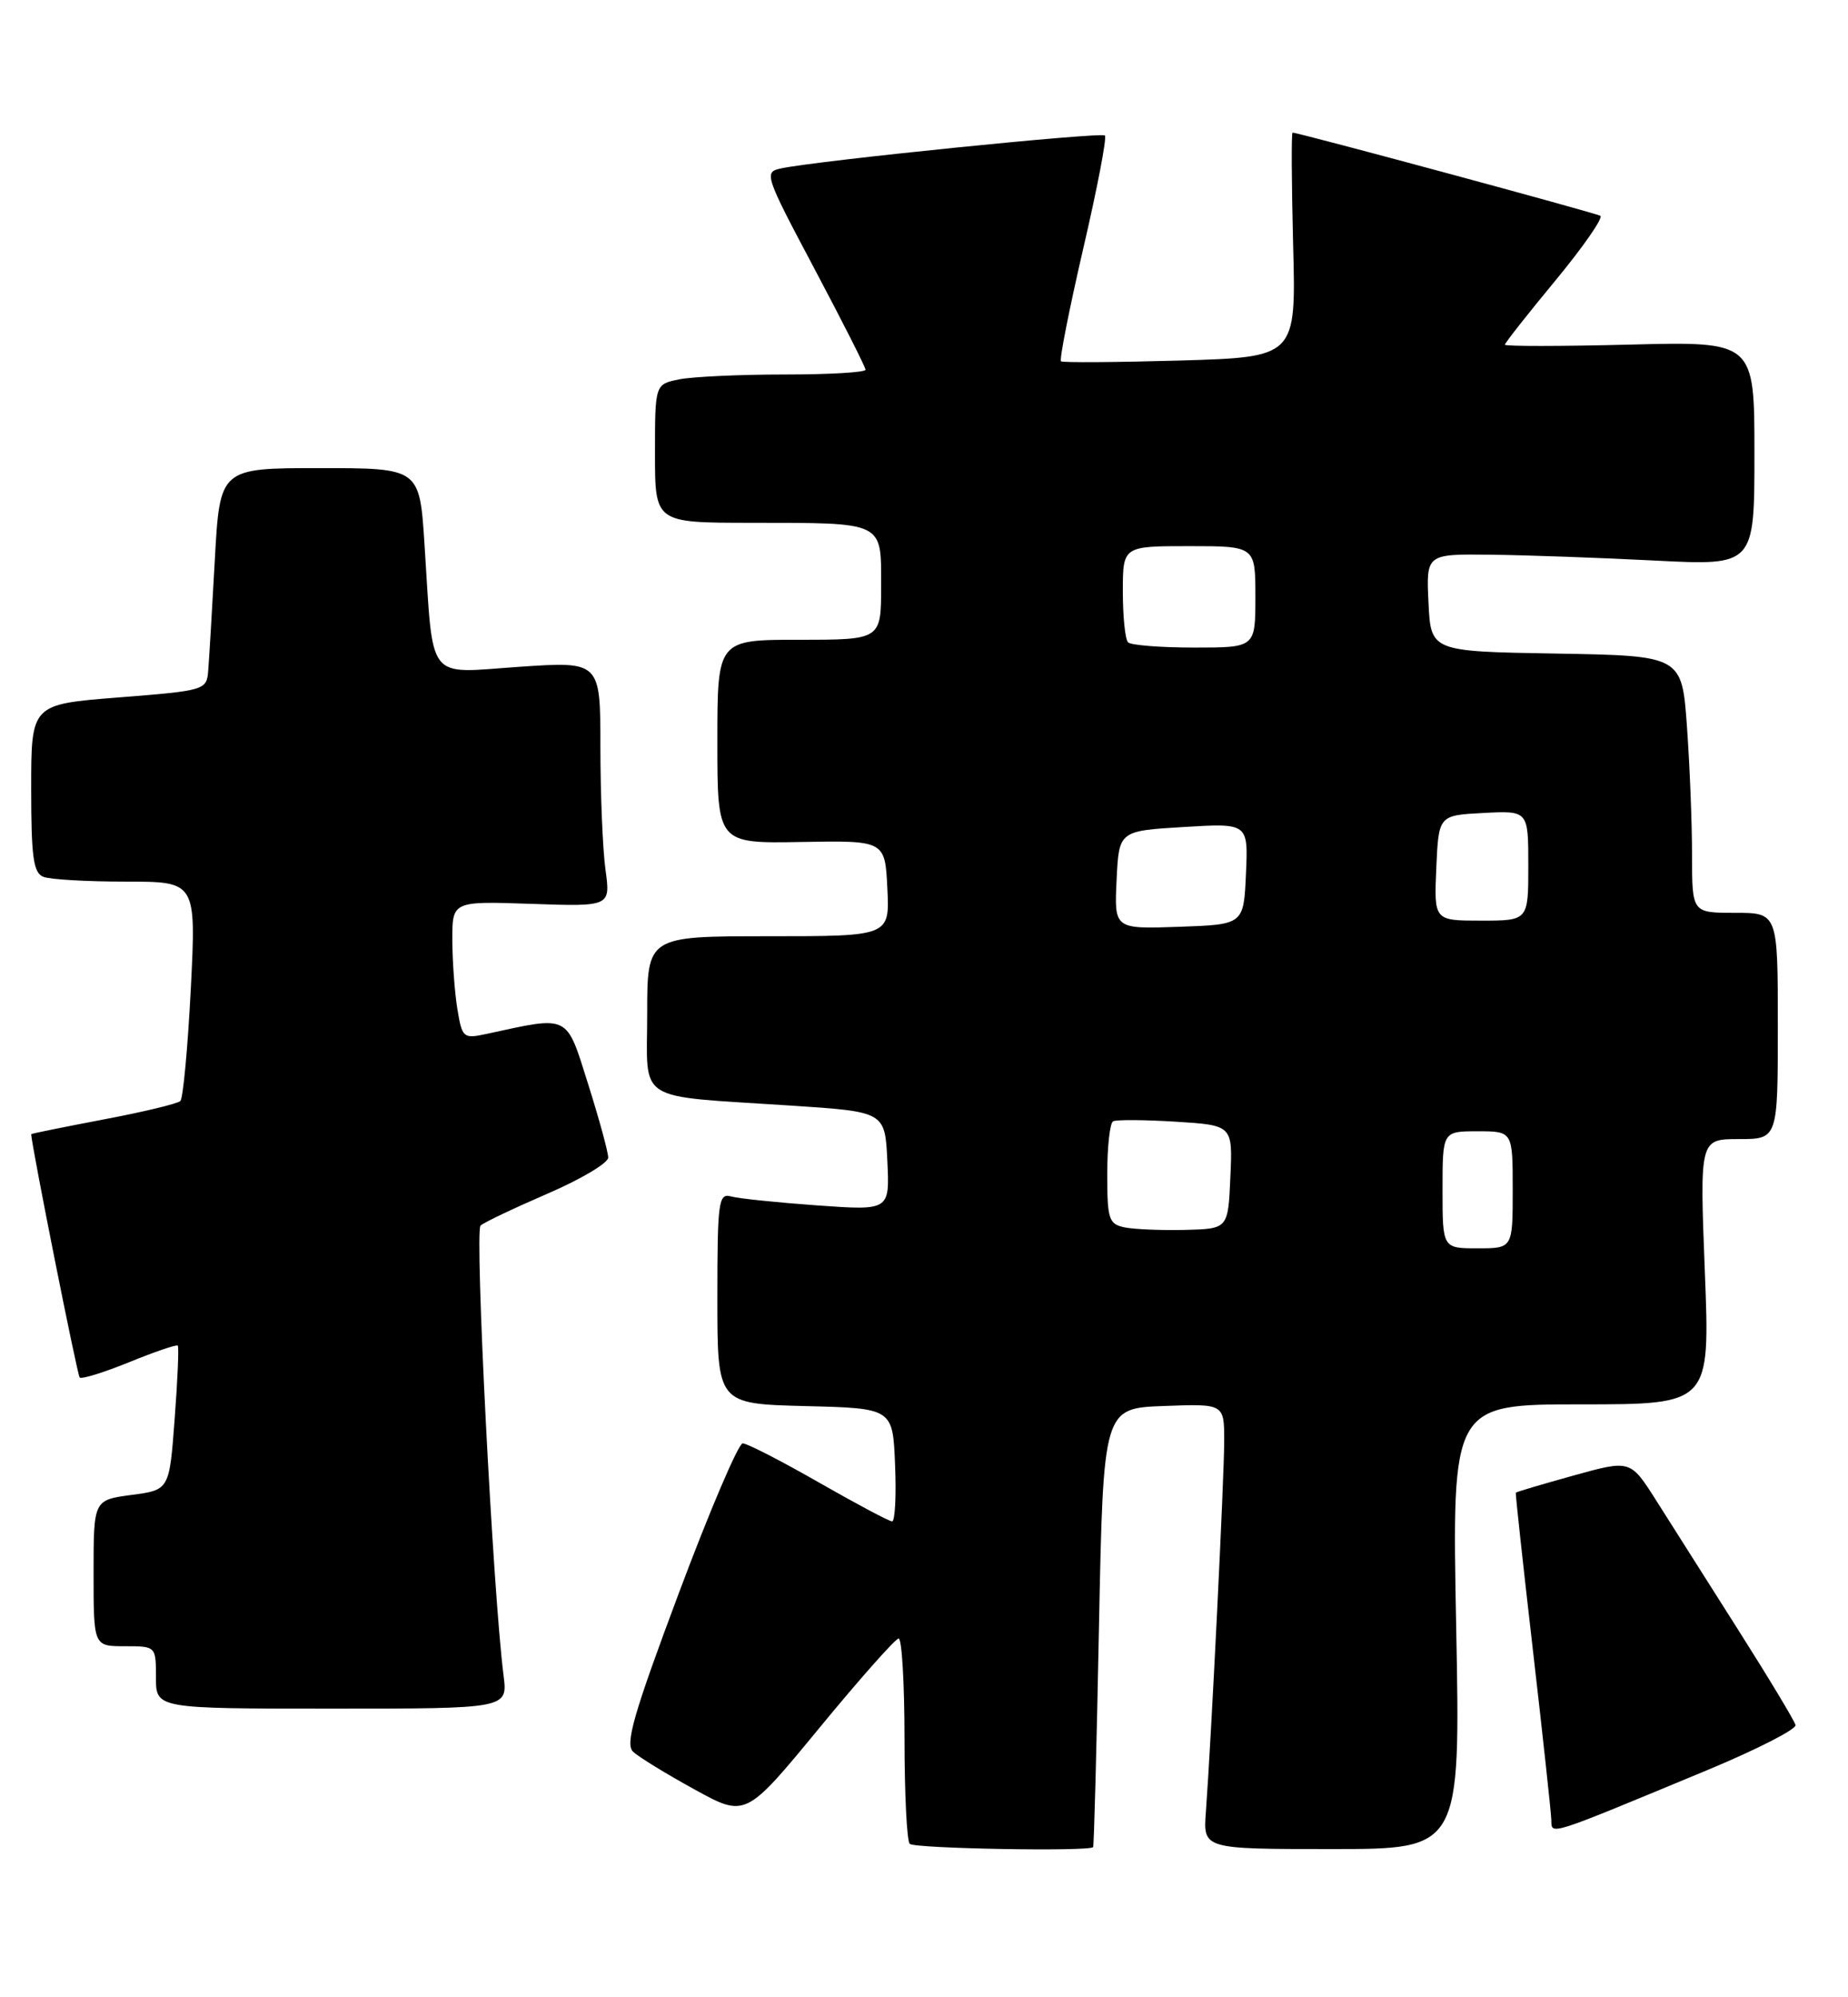 <?xml version="1.0" encoding="UTF-8" standalone="no"?>
<!DOCTYPE svg PUBLIC "-//W3C//DTD SVG 1.1//EN" "http://www.w3.org/Graphics/SVG/1.1/DTD/svg11.dtd" >
<svg xmlns="http://www.w3.org/2000/svg" xmlns:xlink="http://www.w3.org/1999/xlink" version="1.1" viewBox="0 0 237 256">
 <g >
 <path fill="currentColor"
d=" M 140.19 236.75 C 140.30 236.61 140.64 223.90 140.94 208.50 C 141.50 180.50 141.50 180.50 149.25 180.21 C 157.00 179.92 157.00 179.92 157.00 184.68 C 157.00 189.34 155.34 222.89 154.65 232.25 C 154.29 237.00 154.29 237.00 170.80 237.00 C 187.30 237.00 187.30 237.00 186.75 208.50 C 186.20 180.00 186.20 180.00 202.76 180.00 C 219.31 180.00 219.31 180.00 218.64 163.00 C 217.98 146.00 217.98 146.00 222.99 146.00 C 228.00 146.00 228.00 146.00 228.00 131.50 C 228.00 117.00 228.00 117.00 222.50 117.00 C 217.00 117.00 217.00 117.00 217.00 109.65 C 217.00 105.61 216.71 98.20 216.35 93.18 C 215.70 84.05 215.70 84.05 199.60 83.77 C 183.50 83.50 183.50 83.50 183.20 77.25 C 182.90 71.00 182.90 71.00 191.20 71.10 C 195.77 71.15 205.24 71.49 212.25 71.85 C 225.00 72.50 225.00 72.50 225.00 58.13 C 225.00 43.76 225.00 43.76 209.00 44.17 C 200.20 44.39 193.00 44.40 193.00 44.18 C 193.00 43.96 195.92 40.25 199.49 35.94 C 203.05 31.63 205.64 27.90 205.24 27.66 C 204.59 27.28 166.54 17.00 165.77 17.00 C 165.60 17.00 165.64 23.47 165.84 31.39 C 166.22 45.77 166.22 45.77 151.36 46.21 C 143.19 46.44 136.31 46.49 136.07 46.31 C 135.84 46.13 137.12 39.65 138.91 31.91 C 140.71 24.18 141.97 17.63 141.70 17.37 C 141.23 16.90 104.81 20.59 100.19 21.58 C 97.94 22.05 98.05 22.39 104.44 34.43 C 108.05 41.23 111.00 47.06 111.00 47.39 C 111.00 47.73 106.33 48.00 100.62 48.00 C 94.92 48.00 88.84 48.28 87.12 48.62 C 84.00 49.25 84.00 49.25 84.00 58.12 C 84.00 67.00 84.00 67.00 96.25 67.01 C 113.54 67.03 113.00 66.77 113.00 75.12 C 113.00 82.00 113.00 82.00 102.50 82.00 C 92.00 82.00 92.00 82.00 92.00 95.06 C 92.00 108.11 92.00 108.11 102.75 107.92 C 113.50 107.73 113.50 107.73 113.80 113.87 C 114.10 120.00 114.10 120.00 98.55 120.00 C 83.00 120.00 83.00 120.00 83.00 129.95 C 83.00 141.53 81.18 140.37 101.50 141.71 C 113.50 142.50 113.50 142.50 113.80 148.83 C 114.10 155.16 114.10 155.16 104.80 154.50 C 99.68 154.13 94.71 153.62 93.75 153.35 C 92.15 152.91 92.00 153.99 92.00 166.40 C 92.00 179.93 92.00 179.93 103.25 180.22 C 114.50 180.50 114.50 180.50 114.79 187.75 C 114.96 191.74 114.78 195.00 114.41 195.00 C 114.04 195.00 109.81 192.75 105.00 190.00 C 100.19 187.25 95.81 185.00 95.25 185.00 C 94.70 185.00 91.02 193.62 87.07 204.16 C 81.23 219.75 80.14 223.55 81.20 224.53 C 81.91 225.20 85.45 227.37 89.06 229.35 C 95.62 232.96 95.62 232.96 105.06 221.50 C 110.25 215.19 114.84 210.02 115.25 210.01 C 115.66 210.01 116.00 215.78 116.00 222.83 C 116.00 229.89 116.30 235.97 116.67 236.33 C 117.27 236.94 139.74 237.34 140.19 236.75 Z  M 219.00 226.86 C 225.32 224.23 230.40 221.64 230.27 221.10 C 230.14 220.56 226.81 215.03 222.86 208.81 C 218.91 202.59 214.20 195.16 212.39 192.30 C 209.09 187.10 209.09 187.10 201.81 189.12 C 197.81 190.23 194.47 191.22 194.40 191.32 C 194.33 191.42 195.32 200.50 196.59 211.50 C 197.86 222.50 198.92 232.28 198.95 233.24 C 199.01 235.24 198.18 235.50 219.00 226.86 Z  M 64.58 214.75 C 63.22 204.16 60.85 157.76 61.63 157.08 C 62.11 156.66 65.99 154.82 70.25 152.98 C 74.51 151.14 78.00 149.07 78.00 148.37 C 78.00 147.67 76.84 143.43 75.42 138.93 C 72.57 129.91 73.13 130.19 62.40 132.52 C 59.41 133.16 59.27 133.04 58.66 129.35 C 58.31 127.23 58.02 123.25 58.01 120.50 C 58.00 115.50 58.00 115.50 68.15 115.85 C 78.30 116.20 78.30 116.20 77.65 111.46 C 77.29 108.85 77.00 101.78 77.00 95.74 C 77.00 84.76 77.00 84.76 66.56 85.47 C 54.53 86.29 55.61 87.69 54.44 69.75 C 53.81 60.00 53.81 60.00 41.01 60.00 C 28.20 60.00 28.20 60.00 27.55 71.75 C 27.20 78.21 26.81 84.62 26.70 86.00 C 26.50 88.45 26.27 88.52 15.25 89.39 C 4.00 90.27 4.00 90.27 4.00 101.03 C 4.00 109.92 4.28 111.89 5.58 112.39 C 6.45 112.73 11.21 113.00 16.16 113.00 C 25.16 113.00 25.16 113.00 24.47 126.75 C 24.08 134.31 23.48 140.78 23.13 141.12 C 22.79 141.46 18.34 142.53 13.25 143.49 C 8.16 144.46 4.00 145.30 4.00 145.37 C 4.06 146.90 9.91 176.25 10.22 176.56 C 10.47 176.80 13.33 175.91 16.58 174.59 C 19.84 173.26 22.63 172.31 22.80 172.47 C 22.96 172.63 22.78 176.85 22.40 181.86 C 21.72 190.97 21.72 190.97 16.86 191.61 C 12.00 192.26 12.00 192.26 12.00 201.63 C 12.00 211.00 12.00 211.00 16.00 211.00 C 20.00 211.00 20.00 211.00 20.00 215.00 C 20.00 219.00 20.00 219.00 42.56 219.00 C 65.12 219.00 65.12 219.00 64.58 214.75 Z  M 185.00 152.50 C 185.00 145.00 185.00 145.00 189.50 145.00 C 194.00 145.00 194.00 145.00 194.00 152.50 C 194.00 160.00 194.00 160.00 189.50 160.00 C 185.00 160.00 185.00 160.00 185.00 152.50 Z  M 144.25 157.32 C 142.20 156.90 142.00 156.30 142.00 150.49 C 142.00 146.99 142.34 143.94 142.75 143.72 C 143.16 143.50 146.78 143.52 150.79 143.77 C 158.09 144.23 158.09 144.23 157.79 150.87 C 157.50 157.50 157.50 157.50 152.00 157.64 C 148.97 157.71 145.49 157.57 144.25 157.32 Z  M 143.20 112.79 C 143.50 106.50 143.50 106.50 151.79 106.00 C 160.08 105.50 160.08 105.50 159.79 112.00 C 159.50 118.50 159.50 118.50 151.20 118.79 C 142.90 119.08 142.90 119.08 143.20 112.79 Z  M 184.20 111.25 C 184.50 104.50 184.50 104.50 190.25 104.20 C 196.00 103.90 196.00 103.90 196.00 110.95 C 196.00 118.00 196.00 118.00 189.95 118.00 C 183.91 118.00 183.91 118.00 184.20 111.25 Z  M 144.67 82.33 C 144.30 81.97 144.00 79.04 144.00 75.83 C 144.00 70.00 144.00 70.00 152.50 70.00 C 161.00 70.00 161.00 70.00 161.00 76.50 C 161.00 83.00 161.00 83.00 153.17 83.00 C 148.86 83.00 145.03 82.70 144.67 82.33 Z "/>
</g>
</svg>